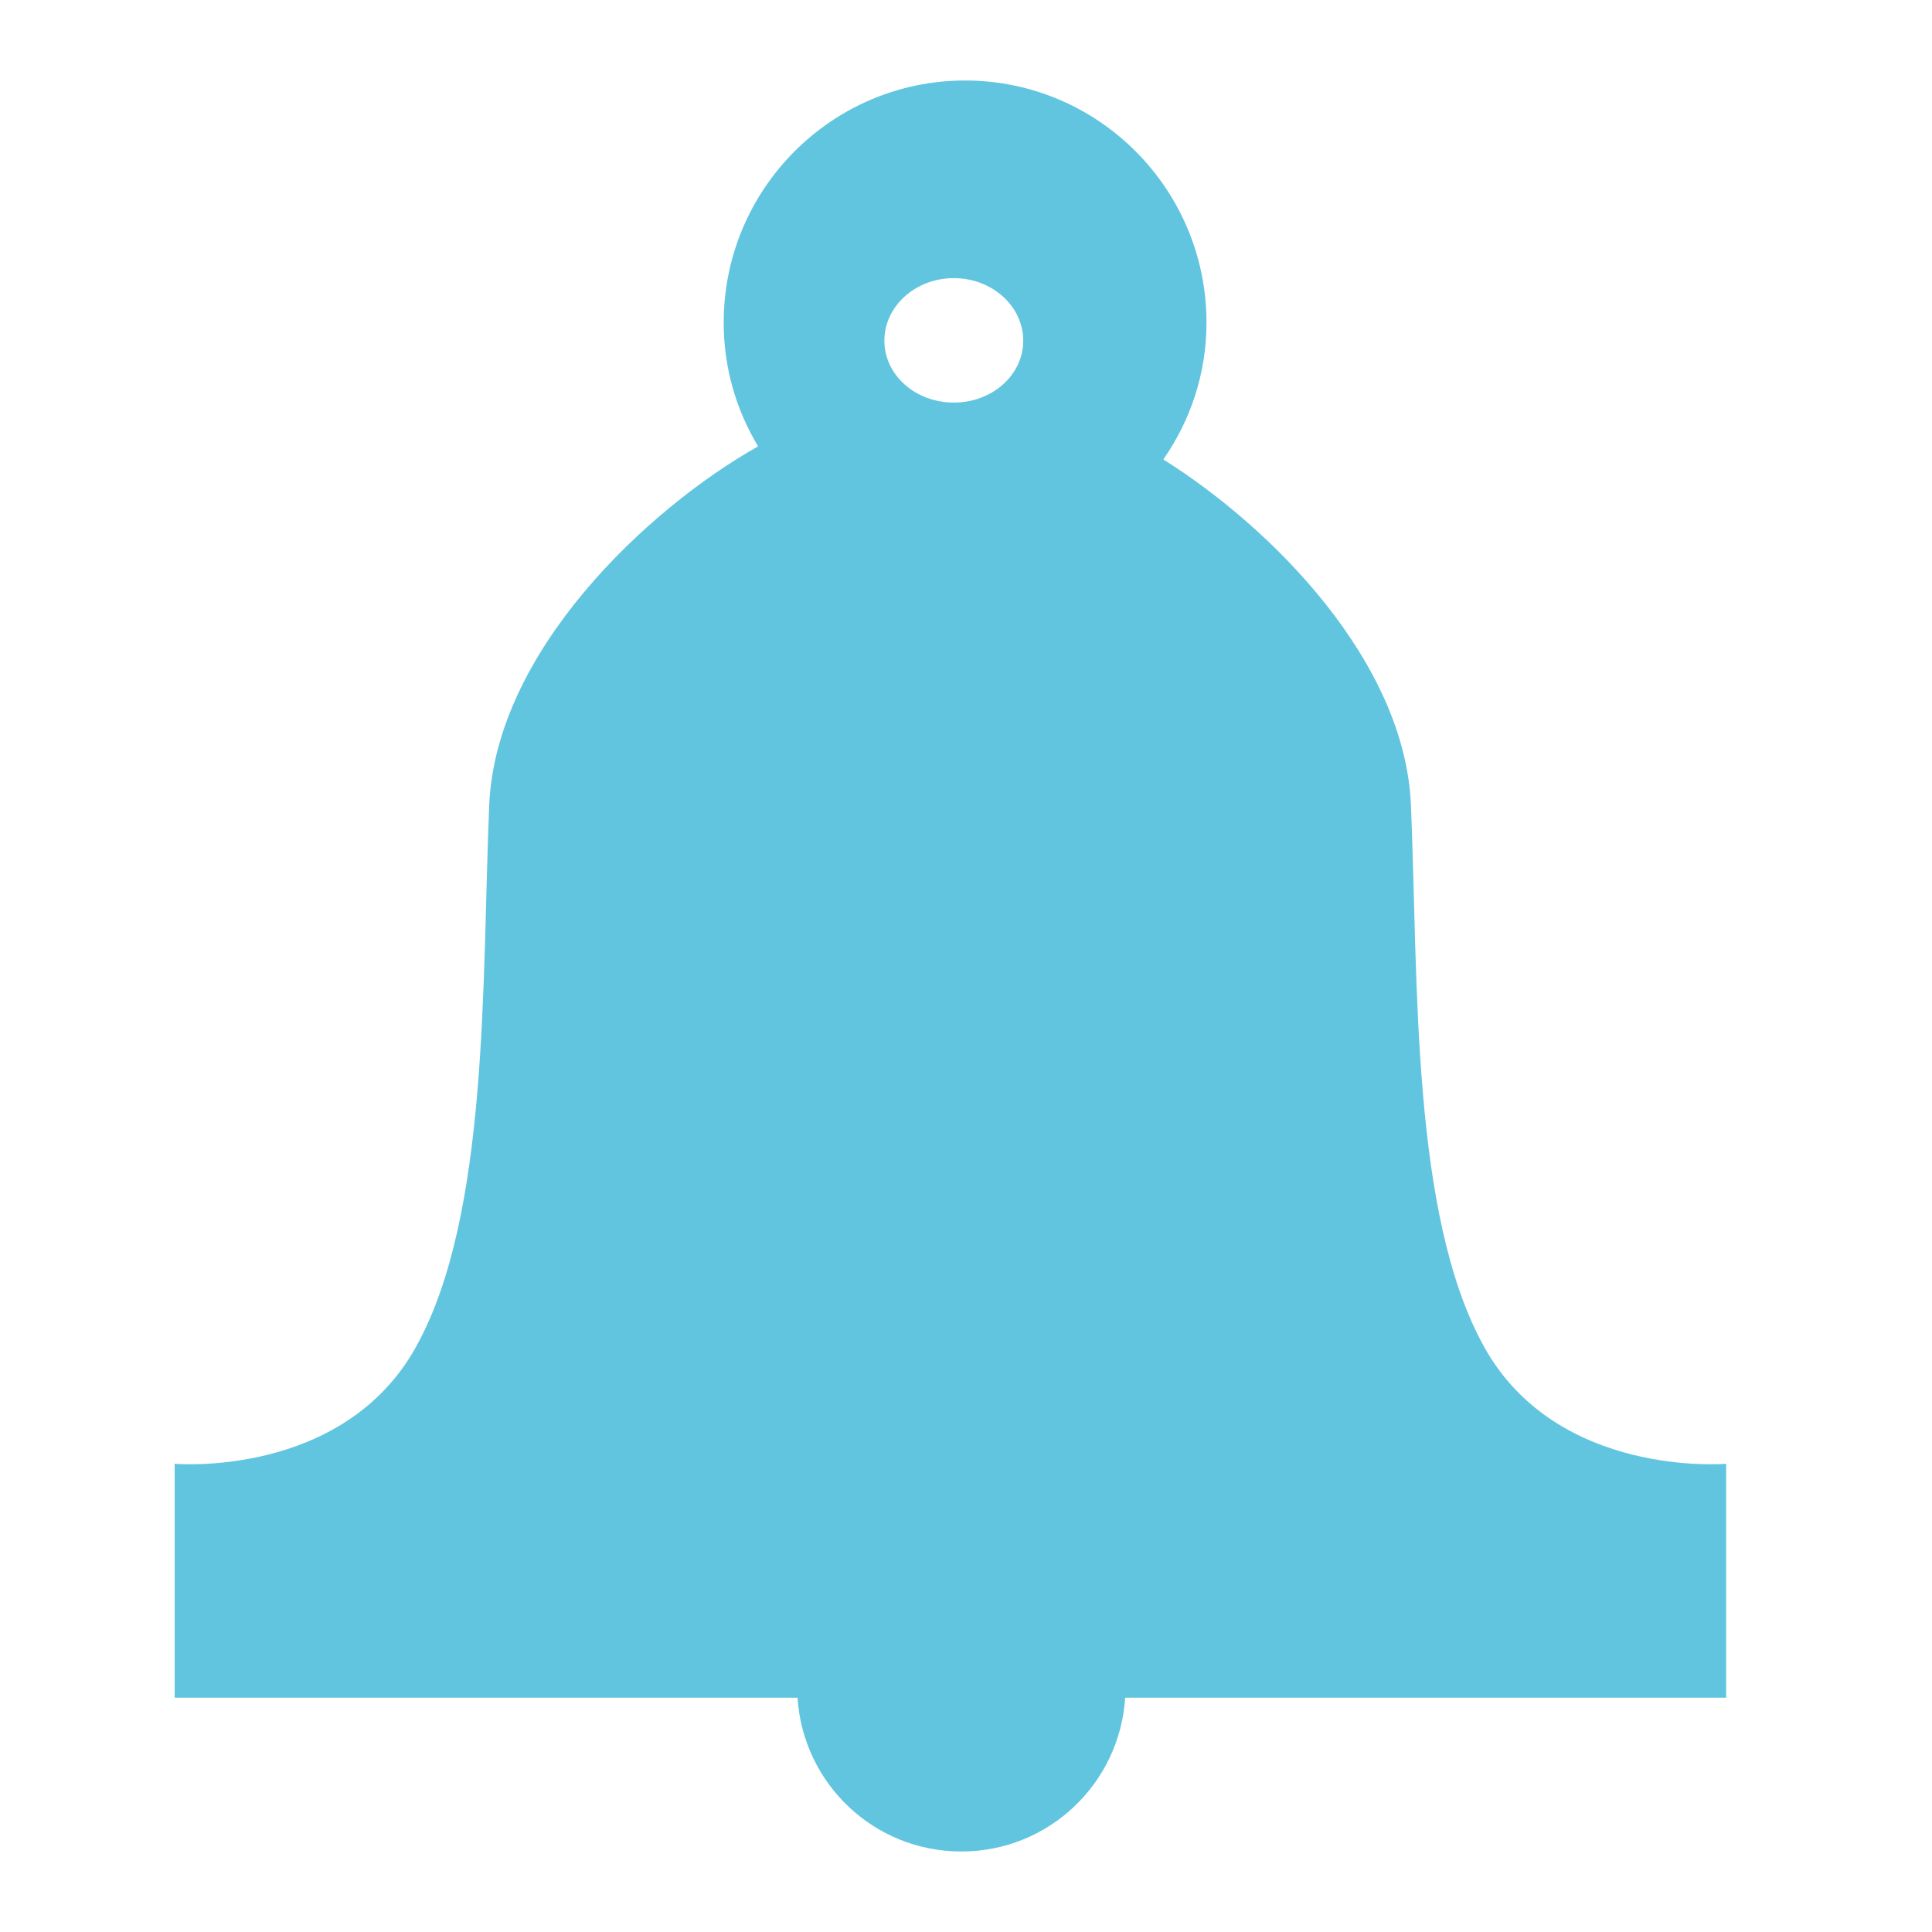<svg xmlns="http://www.w3.org/2000/svg" width="48" height="48">
 <path d="m 23.977,2 c -3.313,0 -5.997,2.7 -5.997,6.013 0,1.129 0.312,2.175 0.855,3.076 -2.767,1.561 -6.522,5.106 -6.681,8.918 -0.182,4.363 2.9e-5,10.183 -1.818,13.455 C 8.518,36.734 4.339,36.367 4.339,36.367 l 0,5.811 15.475,0 C 19.95,44.313 21.714,46 23.884,46 c 2.17,0 3.934,-1.687 4.071,-3.822 l 14.931,0 0,-5.811 c 0,0 -4.195,0.367 -6.013,-2.905 C 35.055,30.19 35.237,24.37 35.055,20.007 34.906,16.435 31.596,13.105 28.903,11.415 29.576,10.445 29.975,9.283 29.975,8.013 29.975,4.7 27.29,2 23.977,2 z m -0.28,4.91 c 0.954,0 1.725,0.7 1.725,1.554 0,0.853 -0.771,1.538 -1.725,1.538 -0.954,0 -1.725,-0.685 -1.725,-1.538 0,-0.853 0.771,-1.554 1.725,-1.554 z" fill="#62c5df"/>
</svg>
